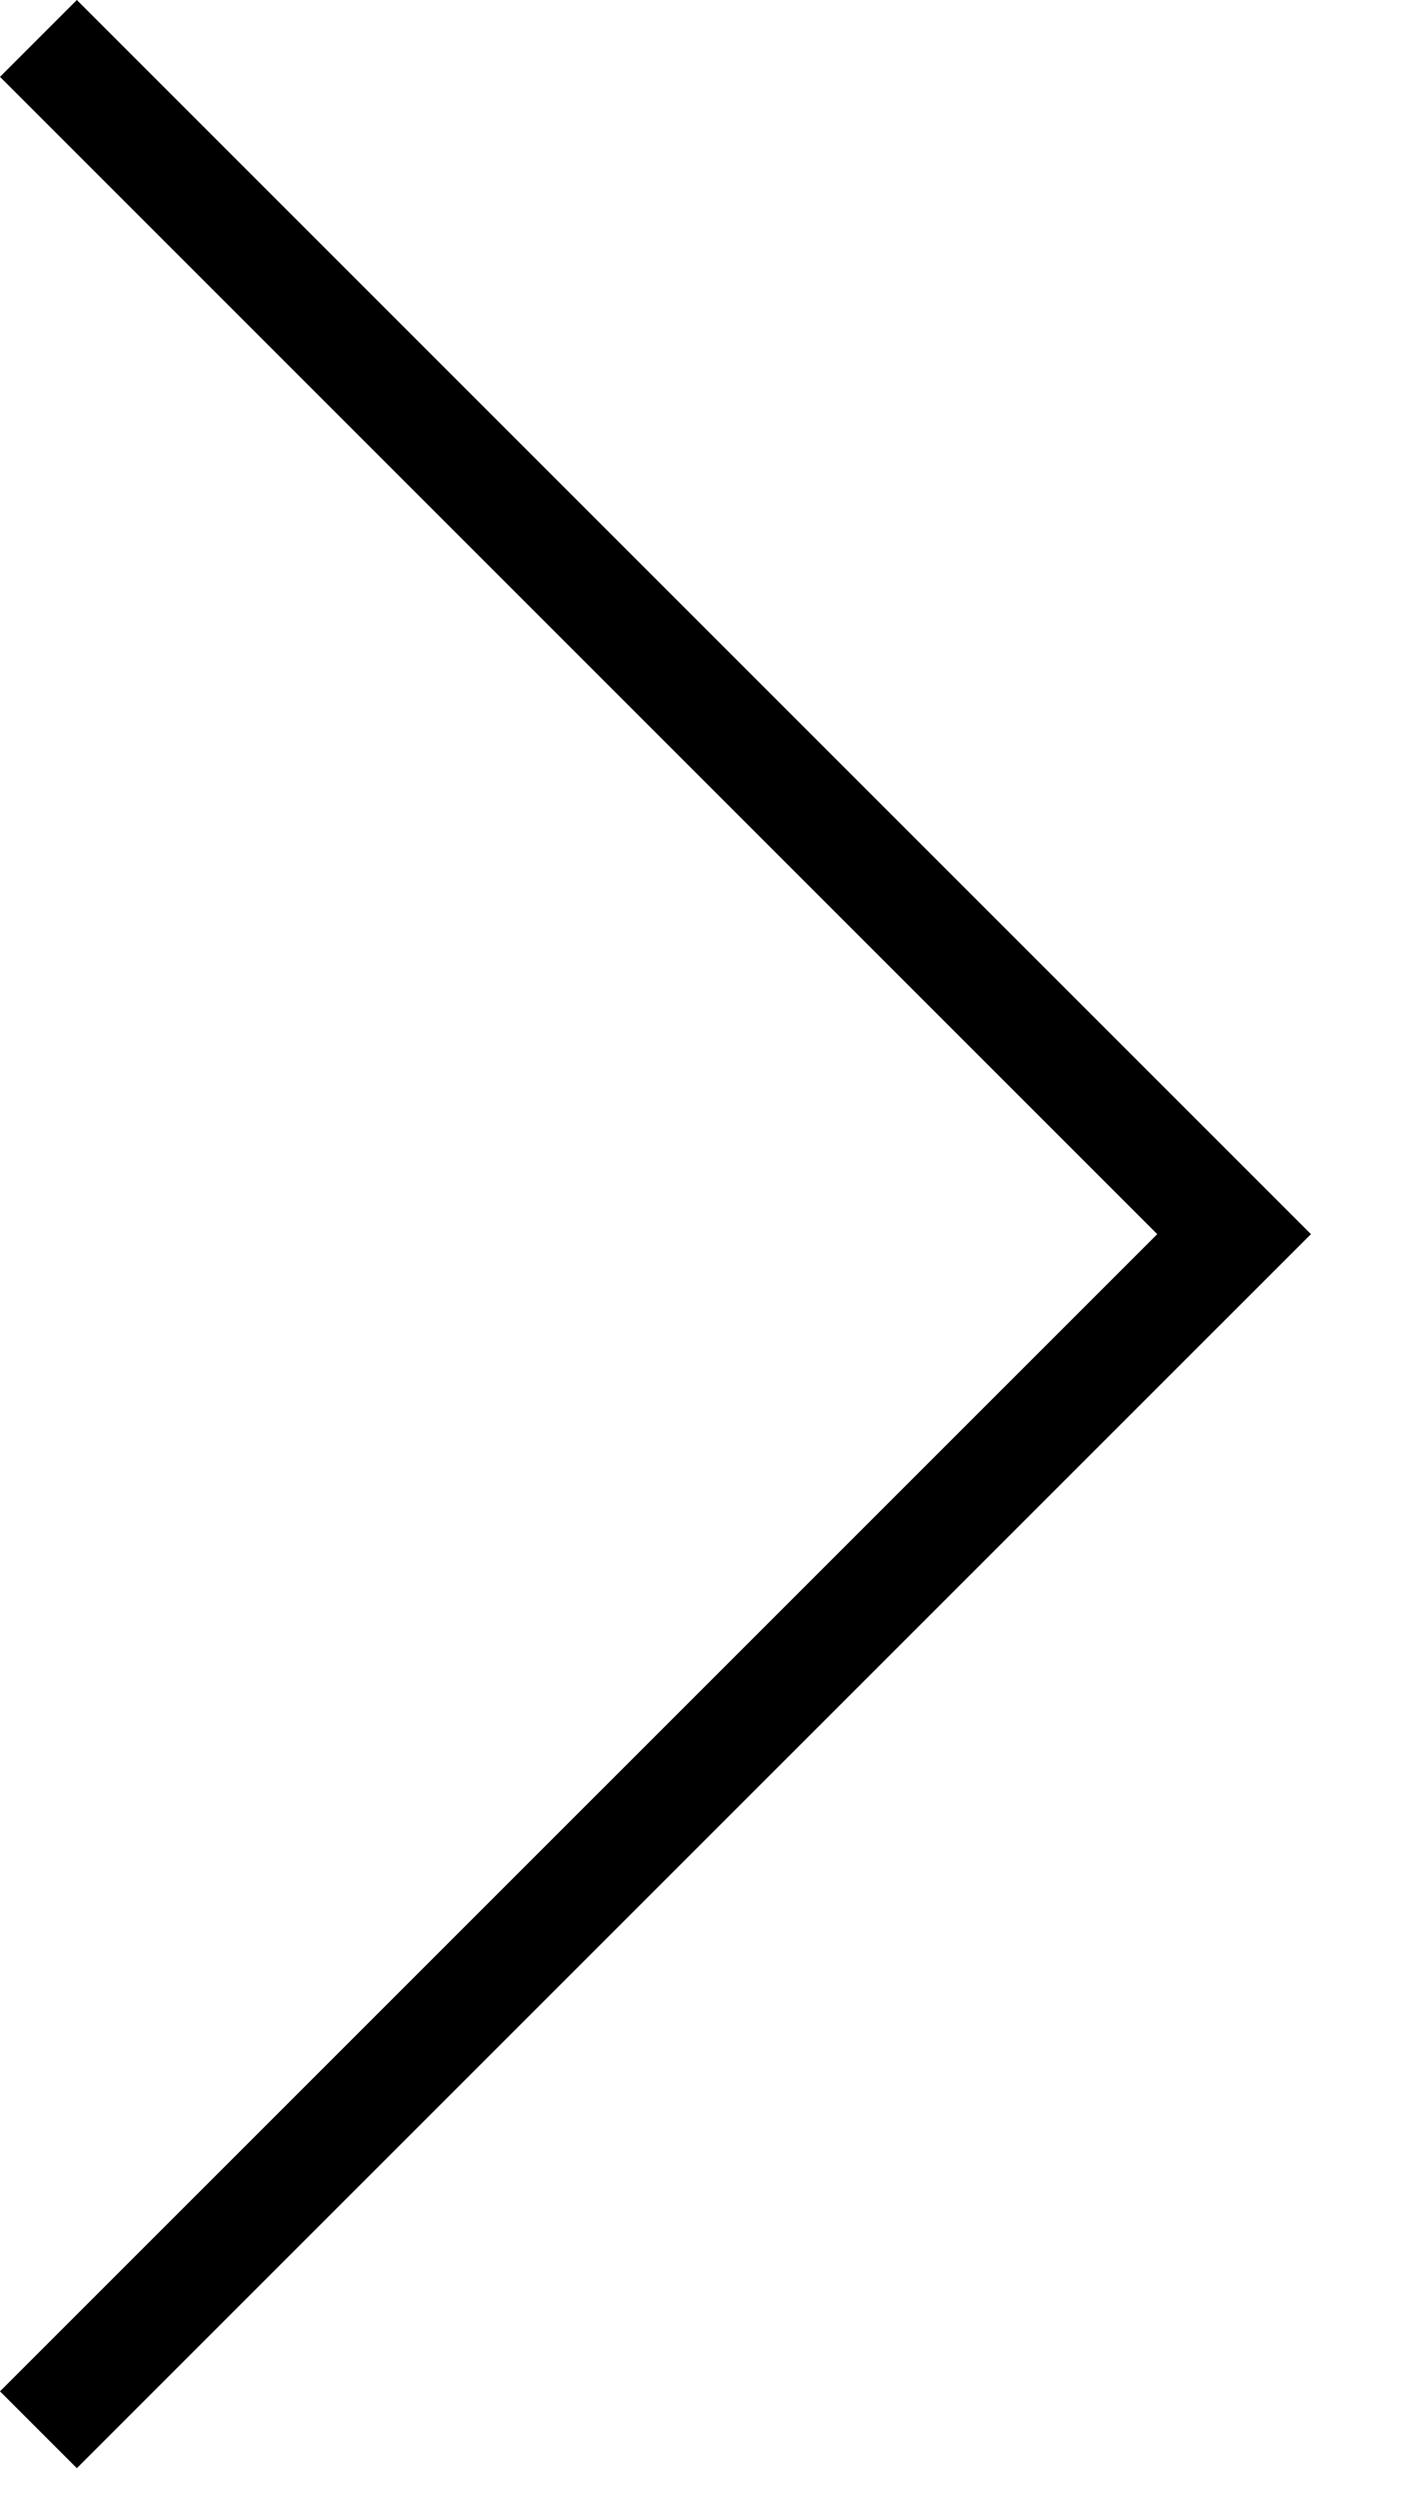 <svg xmlns="http://www.w3.org/2000/svg" width="13" height="23" viewBox="0 0 13 23">
    <defs>
        <filter id="ew5612s6ka">
            <feColorMatrix in="SourceGraphic" values="0 0 0 0 0 0 0 0 0 0 0 0 0 0 0 0 0 0 1 0"/>
        </filter>
    </defs>
    <g fill="none" fill-rule="evenodd">
        <g filter="url(#ew5612s6ka)" transform="translate(-1257 -580)">
            <g>
                <g fill="#000" fill-rule="nonzero">
                    <g>
                        <path d="M0 0.707L0.707 0 12.061 11.354 0.707 22.707 0 22 10.647 11.354z" transform="translate(1134 563) translate(123 17)"/>
                    </g>
                </g>
            </g>
        </g>
    </g>
</svg>
